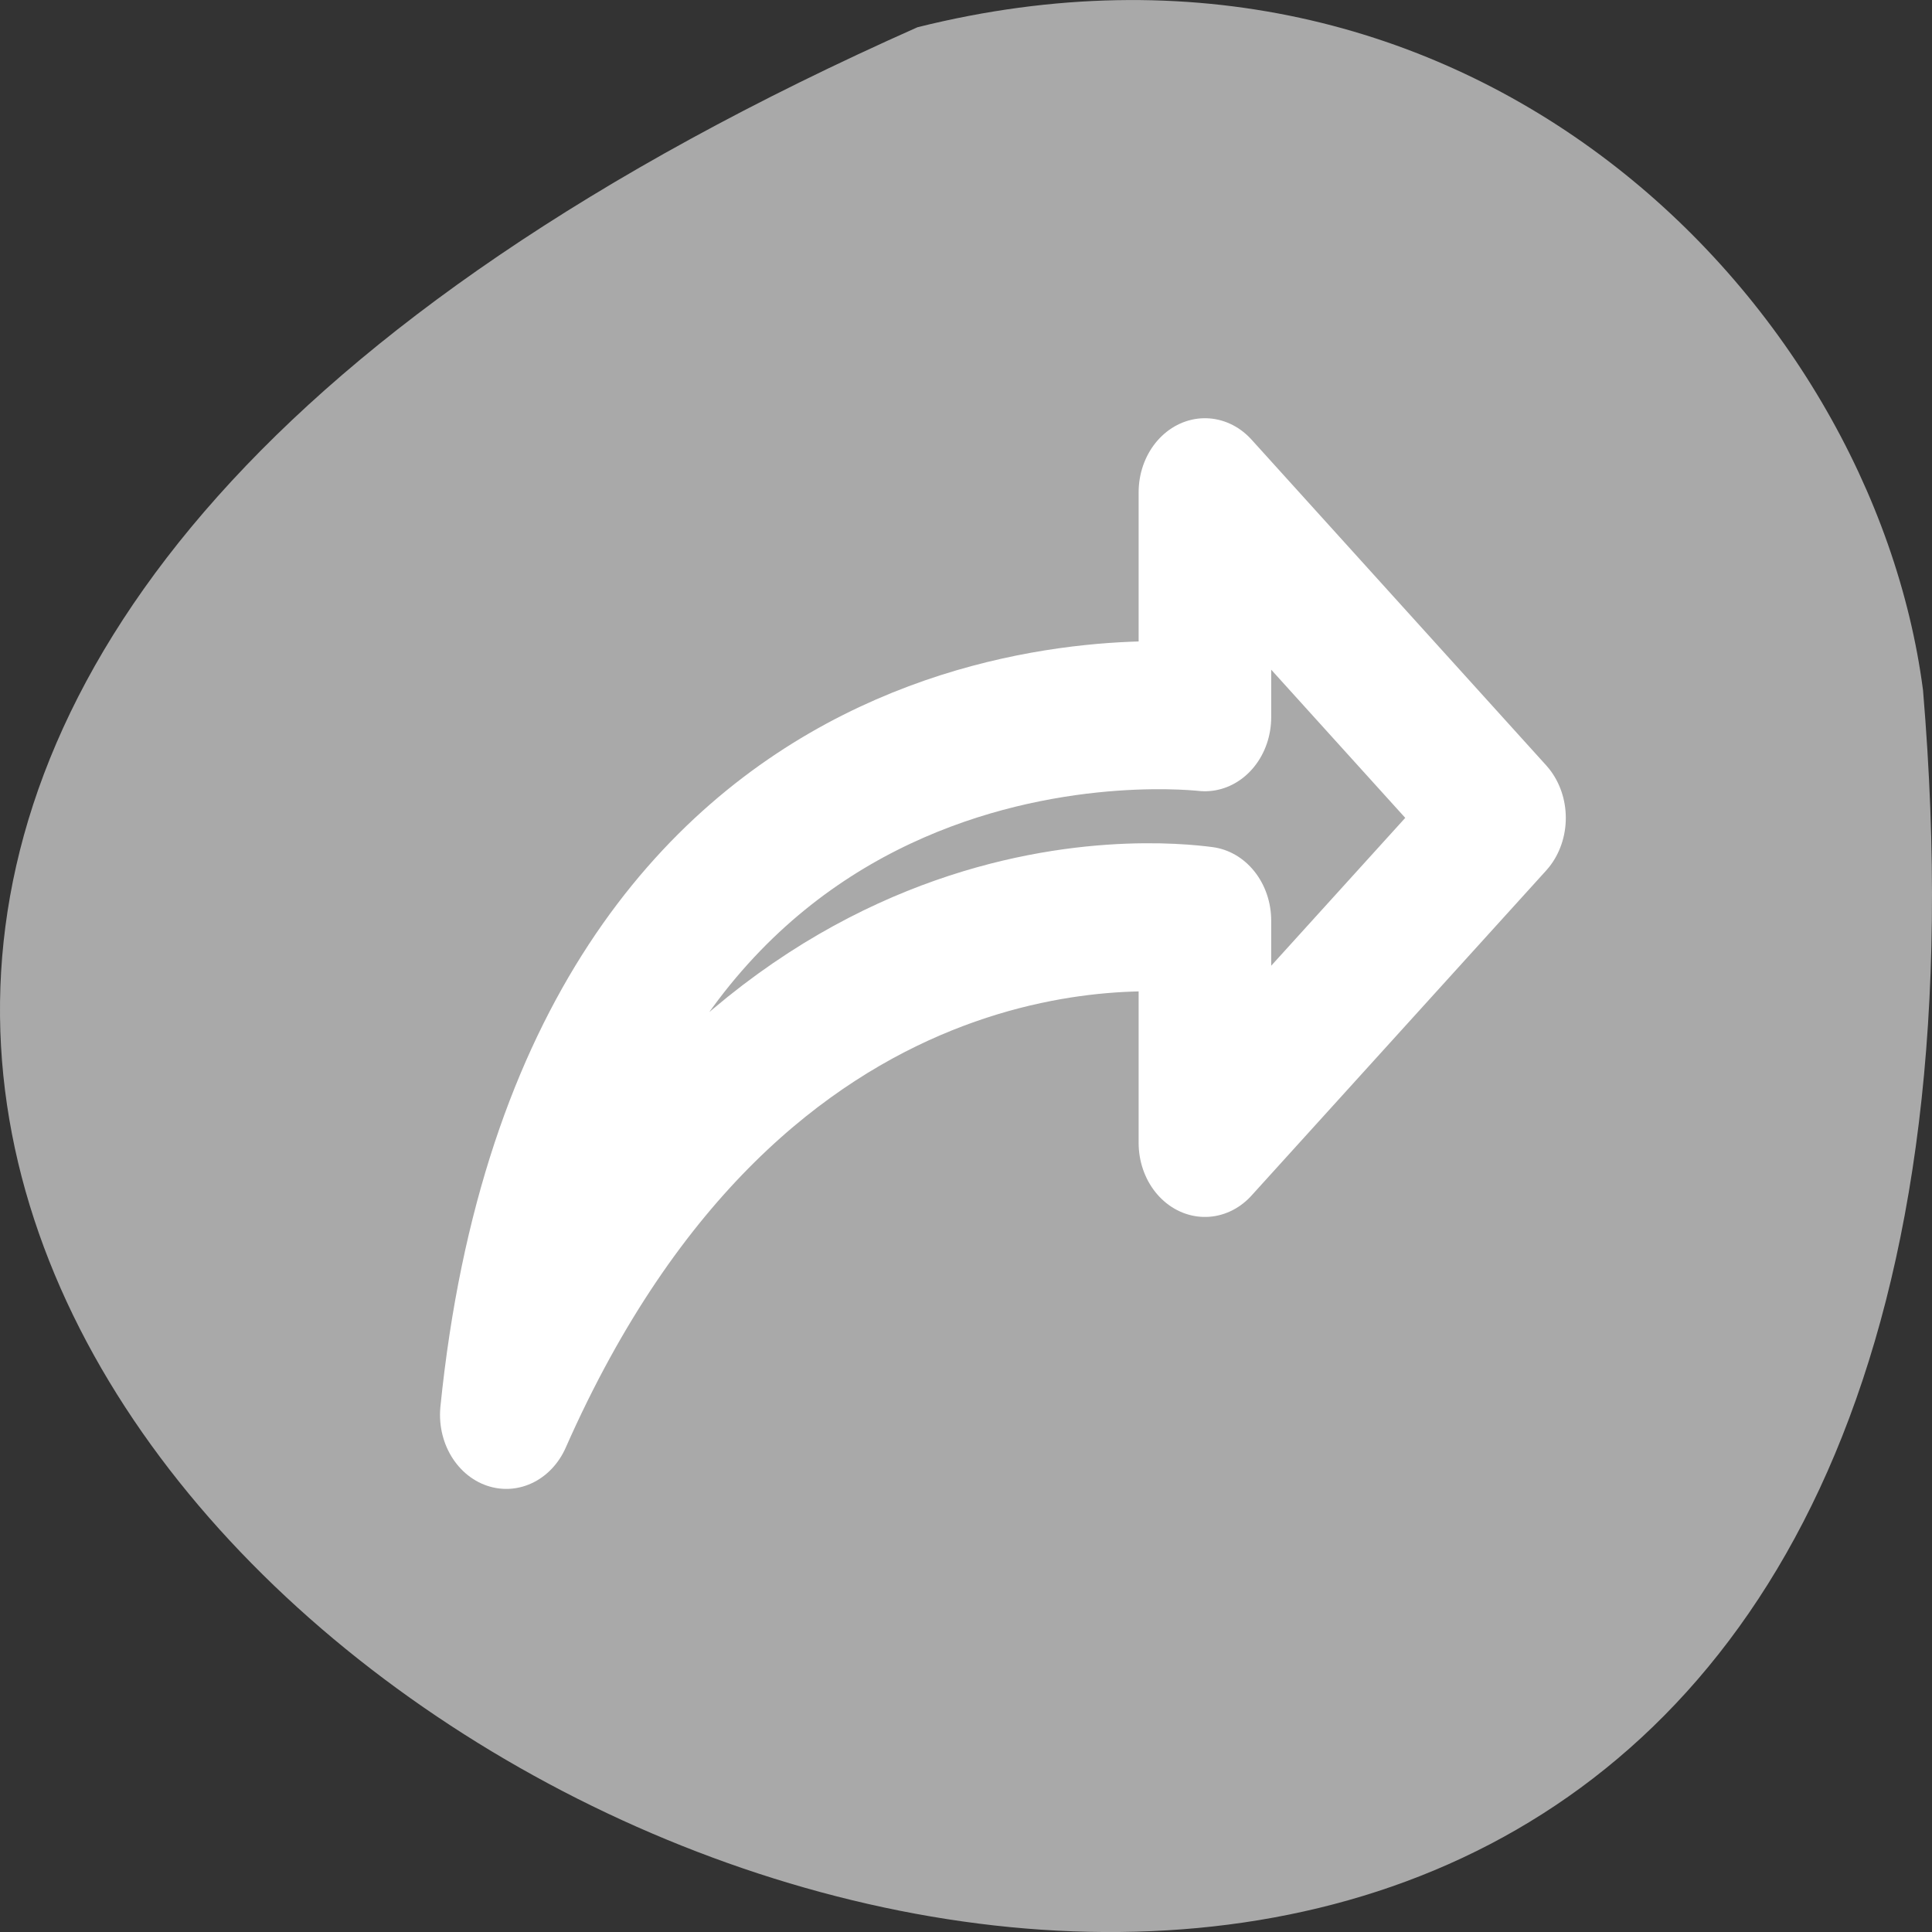 <svg xmlns="http://www.w3.org/2000/svg" viewBox="0 0 256 256"><rect x="0" y="0" width="256" height="256" fill="#333333" stroke="none"/><path d="m 121.57 799.97 c -347.01 154.26 162.11 431.5 133.24 87.84 -6.753 -51.745 -60.23 -106.08 -133.24 -87.84 z" transform="translate(0 -796.36)" style="fill:#a9a9a9;color:#000"/><path d="m 2.716 28.07 c 2.208 -19.491 19.13 -18.18 20.221 -18.08 v -5.83 l 8.527 8.44 l -8.527 8.422 v -5.76 c -1.28 -0.15 -13.237 -1.35 -20.221 12.808 z" transform="matrix(4.578 0 0 5.113 54.652 43.956)" style="fill:none;stroke:#fff;stroke-linecap:round;stroke-linejoin:round;stroke-width:3.837"/></svg>
